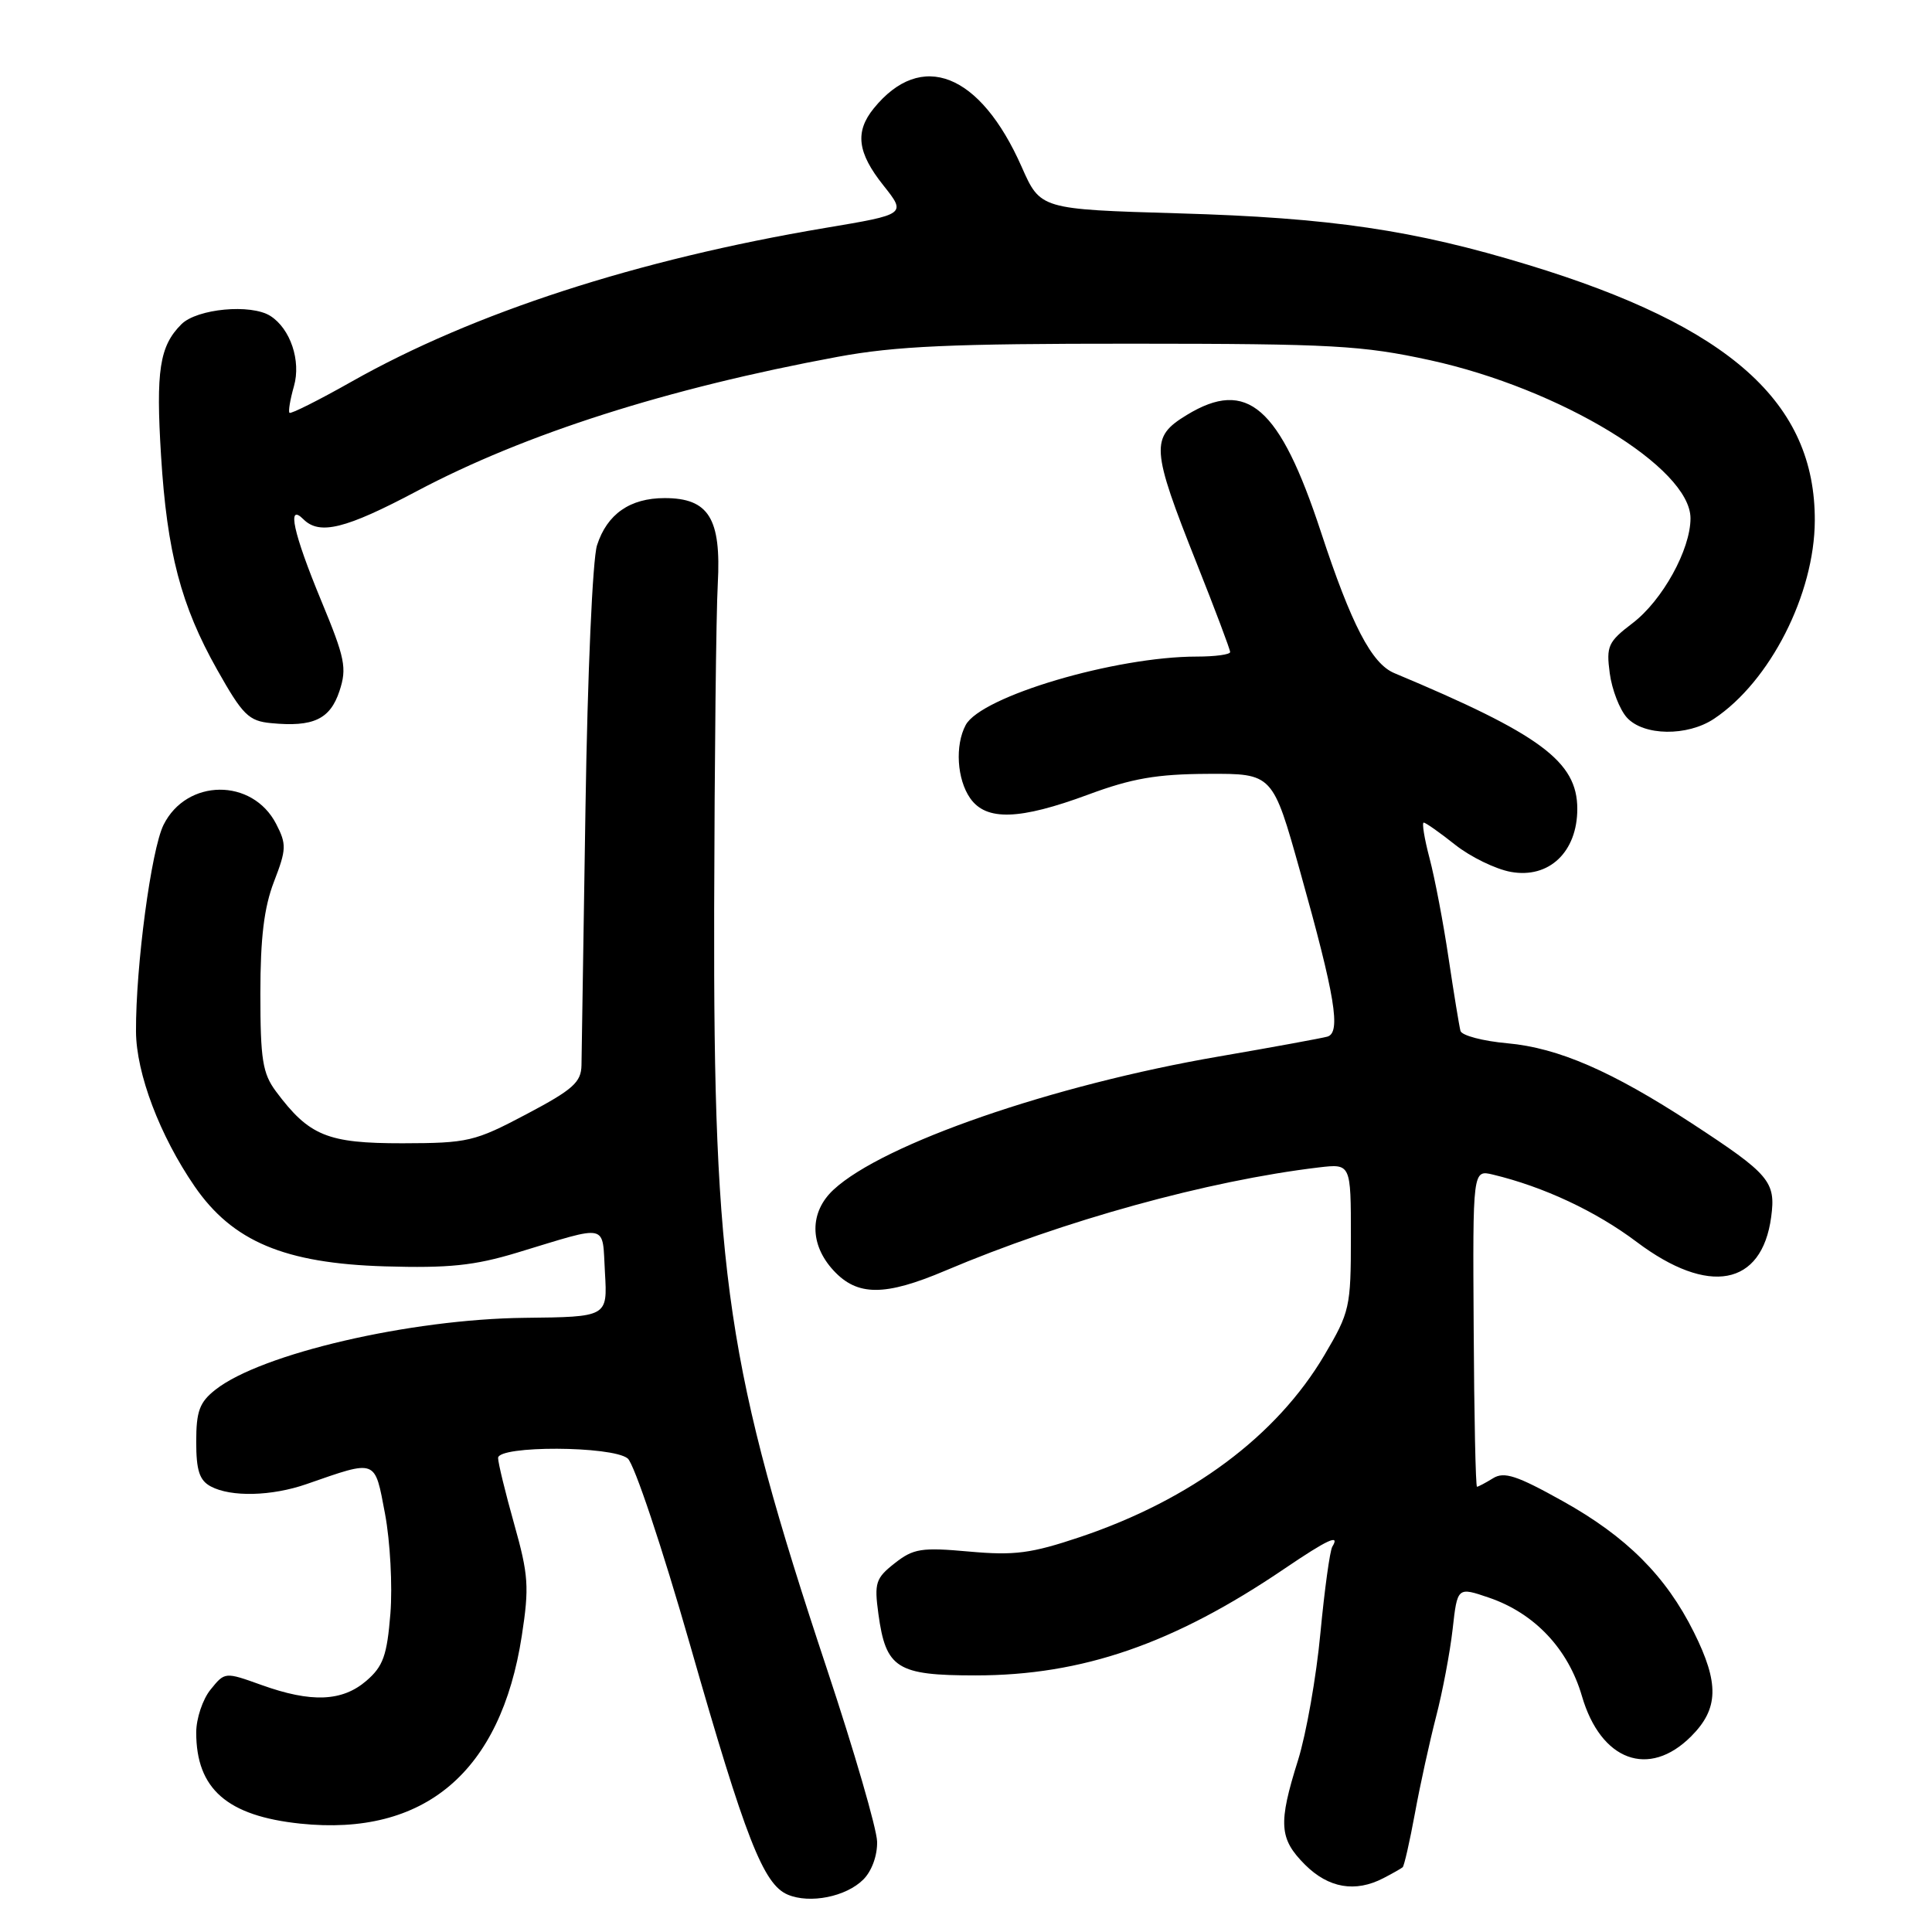 <?xml version="1.0" encoding="UTF-8" standalone="no"?>
<!DOCTYPE svg PUBLIC "-//W3C//DTD SVG 1.1//EN" "http://www.w3.org/Graphics/SVG/1.1/DTD/svg11.dtd" >
<svg xmlns="http://www.w3.org/2000/svg" xmlns:xlink="http://www.w3.org/1999/xlink" version="1.1" viewBox="0 0 256 256">
 <g >
 <path fill="currentColor"
d=" M 114.40 249.04 C 115.52 247.92 116.27 245.85 116.22 244.01 C 116.17 242.30 113.19 232.03 109.59 221.20 C 96.32 181.28 94.52 169.12 94.63 120.50 C 94.68 100.70 94.89 81.29 95.11 77.36 C 95.58 68.69 93.91 66.00 88.07 66.00 C 83.47 66.00 80.44 68.12 79.11 72.25 C 78.52 74.07 77.85 89.35 77.58 107.00 C 77.31 124.33 77.07 139.69 77.05 141.15 C 77.01 143.41 75.92 144.38 69.75 147.64 C 62.88 151.27 62.02 151.47 53.33 151.49 C 43.37 151.50 40.96 150.51 36.56 144.61 C 34.80 142.24 34.50 140.39 34.50 131.67 C 34.50 124.25 34.99 120.23 36.31 116.81 C 37.96 112.54 37.98 111.86 36.59 109.17 C 33.44 103.07 24.73 103.15 21.67 109.30 C 20.04 112.58 17.98 128.02 18.02 136.67 C 18.05 142.24 21.17 150.48 25.79 157.20 C 30.82 164.50 37.71 167.40 51.00 167.80 C 59.47 168.05 62.85 167.70 68.50 165.99 C 80.86 162.25 79.77 162.00 80.16 168.65 C 80.50 174.50 80.50 174.50 69.50 174.62 C 54.33 174.79 34.61 179.37 28.55 184.14 C 26.44 185.80 26.00 186.98 26.00 191.04 C 26.00 194.85 26.43 196.16 27.93 196.96 C 30.60 198.39 36.00 198.26 40.62 196.65 C 50.00 193.39 49.63 193.25 51.02 200.60 C 51.70 204.22 52.02 210.16 51.73 213.81 C 51.28 219.38 50.77 220.80 48.54 222.72 C 45.34 225.47 41.25 225.64 34.65 223.27 C 29.80 221.53 29.80 221.53 27.90 223.88 C 26.85 225.17 26.00 227.73 26.00 229.56 C 26.00 237.04 30.09 240.62 39.79 241.64 C 56.26 243.36 66.36 234.80 69.14 216.76 C 70.14 210.28 70.03 208.69 68.13 201.94 C 66.96 197.78 66.00 193.84 66.00 193.19 C 66.00 191.52 81.10 191.58 83.17 193.25 C 84.03 193.94 87.75 205.07 91.45 218.00 C 98.78 243.64 101.15 249.69 104.38 251.05 C 107.31 252.29 112.12 251.33 114.40 249.04 Z  M 183.32 248.86 C 184.52 248.24 185.66 247.59 185.86 247.42 C 186.06 247.25 186.79 244.04 187.48 240.30 C 188.16 236.56 189.43 230.80 190.28 227.50 C 191.14 224.20 192.13 218.97 192.48 215.89 C 193.11 210.27 193.11 210.27 197.30 211.70 C 203.33 213.76 207.79 218.48 209.61 224.73 C 212.11 233.32 218.48 235.68 224.08 230.08 C 227.74 226.42 227.83 223.05 224.44 216.26 C 220.74 208.83 215.52 203.61 207.06 198.90 C 200.99 195.51 199.30 194.96 197.83 195.88 C 196.84 196.49 195.88 197.00 195.71 197.00 C 195.53 197.00 195.33 187.55 195.27 176.00 C 195.14 155.00 195.14 155.00 197.82 155.64 C 204.53 157.25 211.46 160.49 216.88 164.57 C 226.40 171.73 233.46 170.42 234.69 161.26 C 235.32 156.57 234.50 155.60 224.19 148.86 C 213.59 141.94 206.49 138.85 199.74 138.24 C 196.49 137.95 193.69 137.21 193.52 136.60 C 193.36 136.00 192.65 131.68 191.95 127.00 C 191.26 122.33 190.12 116.36 189.43 113.75 C 188.74 111.14 188.39 109.00 188.65 109.00 C 188.91 109.00 190.78 110.32 192.81 111.93 C 194.84 113.54 198.16 115.16 200.19 115.53 C 205.25 116.45 209.00 112.89 209.00 107.18 C 209.00 100.91 204.15 97.31 184.75 89.19 C 181.75 87.94 179.06 82.76 175.03 70.49 C 169.56 53.86 165.25 50.11 157.25 54.99 C 152.41 57.94 152.50 59.38 158.57 74.65 C 161.01 80.78 163.00 86.07 163.00 86.40 C 163.00 86.73 161.01 87.00 158.59 87.00 C 147.78 87.00 130.00 92.27 127.96 96.07 C 126.52 98.76 126.80 103.27 128.56 105.78 C 130.68 108.80 135.09 108.66 144.19 105.29 C 149.98 103.14 153.28 102.57 160.07 102.54 C 168.64 102.50 168.64 102.50 172.28 115.50 C 176.93 132.07 177.71 136.84 175.88 137.36 C 175.12 137.57 168.65 138.76 161.50 139.99 C 139.50 143.77 117.02 151.54 110.45 157.64 C 107.25 160.60 107.25 164.90 110.45 168.35 C 113.61 171.77 117.25 171.77 125.28 168.36 C 140.92 161.73 160.07 156.44 174.75 154.69 C 179.00 154.19 179.00 154.19 179.00 163.90 C 179.00 173.22 178.85 173.86 175.49 179.56 C 169.15 190.29 157.82 198.72 143.10 203.67 C 136.63 205.84 134.44 206.13 128.42 205.59 C 122.10 205.02 121.04 205.18 118.55 207.14 C 116.03 209.12 115.83 209.74 116.39 213.84 C 117.38 221.08 118.83 222.00 129.26 222.00 C 143.42 222.00 155.52 217.82 170.20 207.86 C 175.92 203.98 177.61 203.20 176.54 204.94 C 176.22 205.45 175.51 210.61 174.96 216.40 C 174.42 222.19 173.08 229.76 172.00 233.22 C 169.35 241.65 169.49 243.64 172.92 247.08 C 176.04 250.19 179.59 250.80 183.32 248.86 Z  M 227.12 95.24 C 234.54 90.30 240.43 78.73 240.47 69.00 C 240.54 53.35 229.23 43.24 202.50 35.10 C 187.36 30.48 176.32 28.85 156.18 28.27 C 137.86 27.73 137.86 27.73 135.38 22.12 C 129.88 9.67 122.08 6.59 115.77 14.37 C 113.26 17.47 113.60 20.23 117.05 24.56 C 120.10 28.40 120.10 28.40 109.30 30.21 C 84.43 34.40 62.76 41.43 46.60 50.56 C 42.25 53.02 38.54 54.88 38.36 54.70 C 38.18 54.52 38.45 52.93 38.95 51.17 C 39.91 47.81 38.48 43.55 35.82 41.86 C 33.24 40.23 26.10 40.90 24.03 42.97 C 21.14 45.86 20.64 49.10 21.34 60.39 C 22.13 73.18 23.98 80.24 28.78 88.75 C 32.16 94.75 32.95 95.54 35.93 95.82 C 41.51 96.36 43.74 95.31 44.98 91.57 C 45.99 88.51 45.73 87.23 42.55 79.56 C 38.86 70.64 37.97 66.57 40.20 68.80 C 42.34 70.94 45.78 70.09 55.23 65.08 C 69.56 57.48 88.42 51.46 111.00 47.28 C 118.70 45.86 126.08 45.53 150.00 45.54 C 176.58 45.55 180.49 45.77 189.50 47.73 C 206.73 51.50 224.00 61.98 224.00 68.68 C 224.00 72.82 220.29 79.54 216.34 82.56 C 213.07 85.05 212.82 85.61 213.30 89.21 C 213.59 91.38 214.61 94.02 215.57 95.08 C 217.78 97.52 223.58 97.60 227.12 95.24 Z "/>
</g>
</svg>